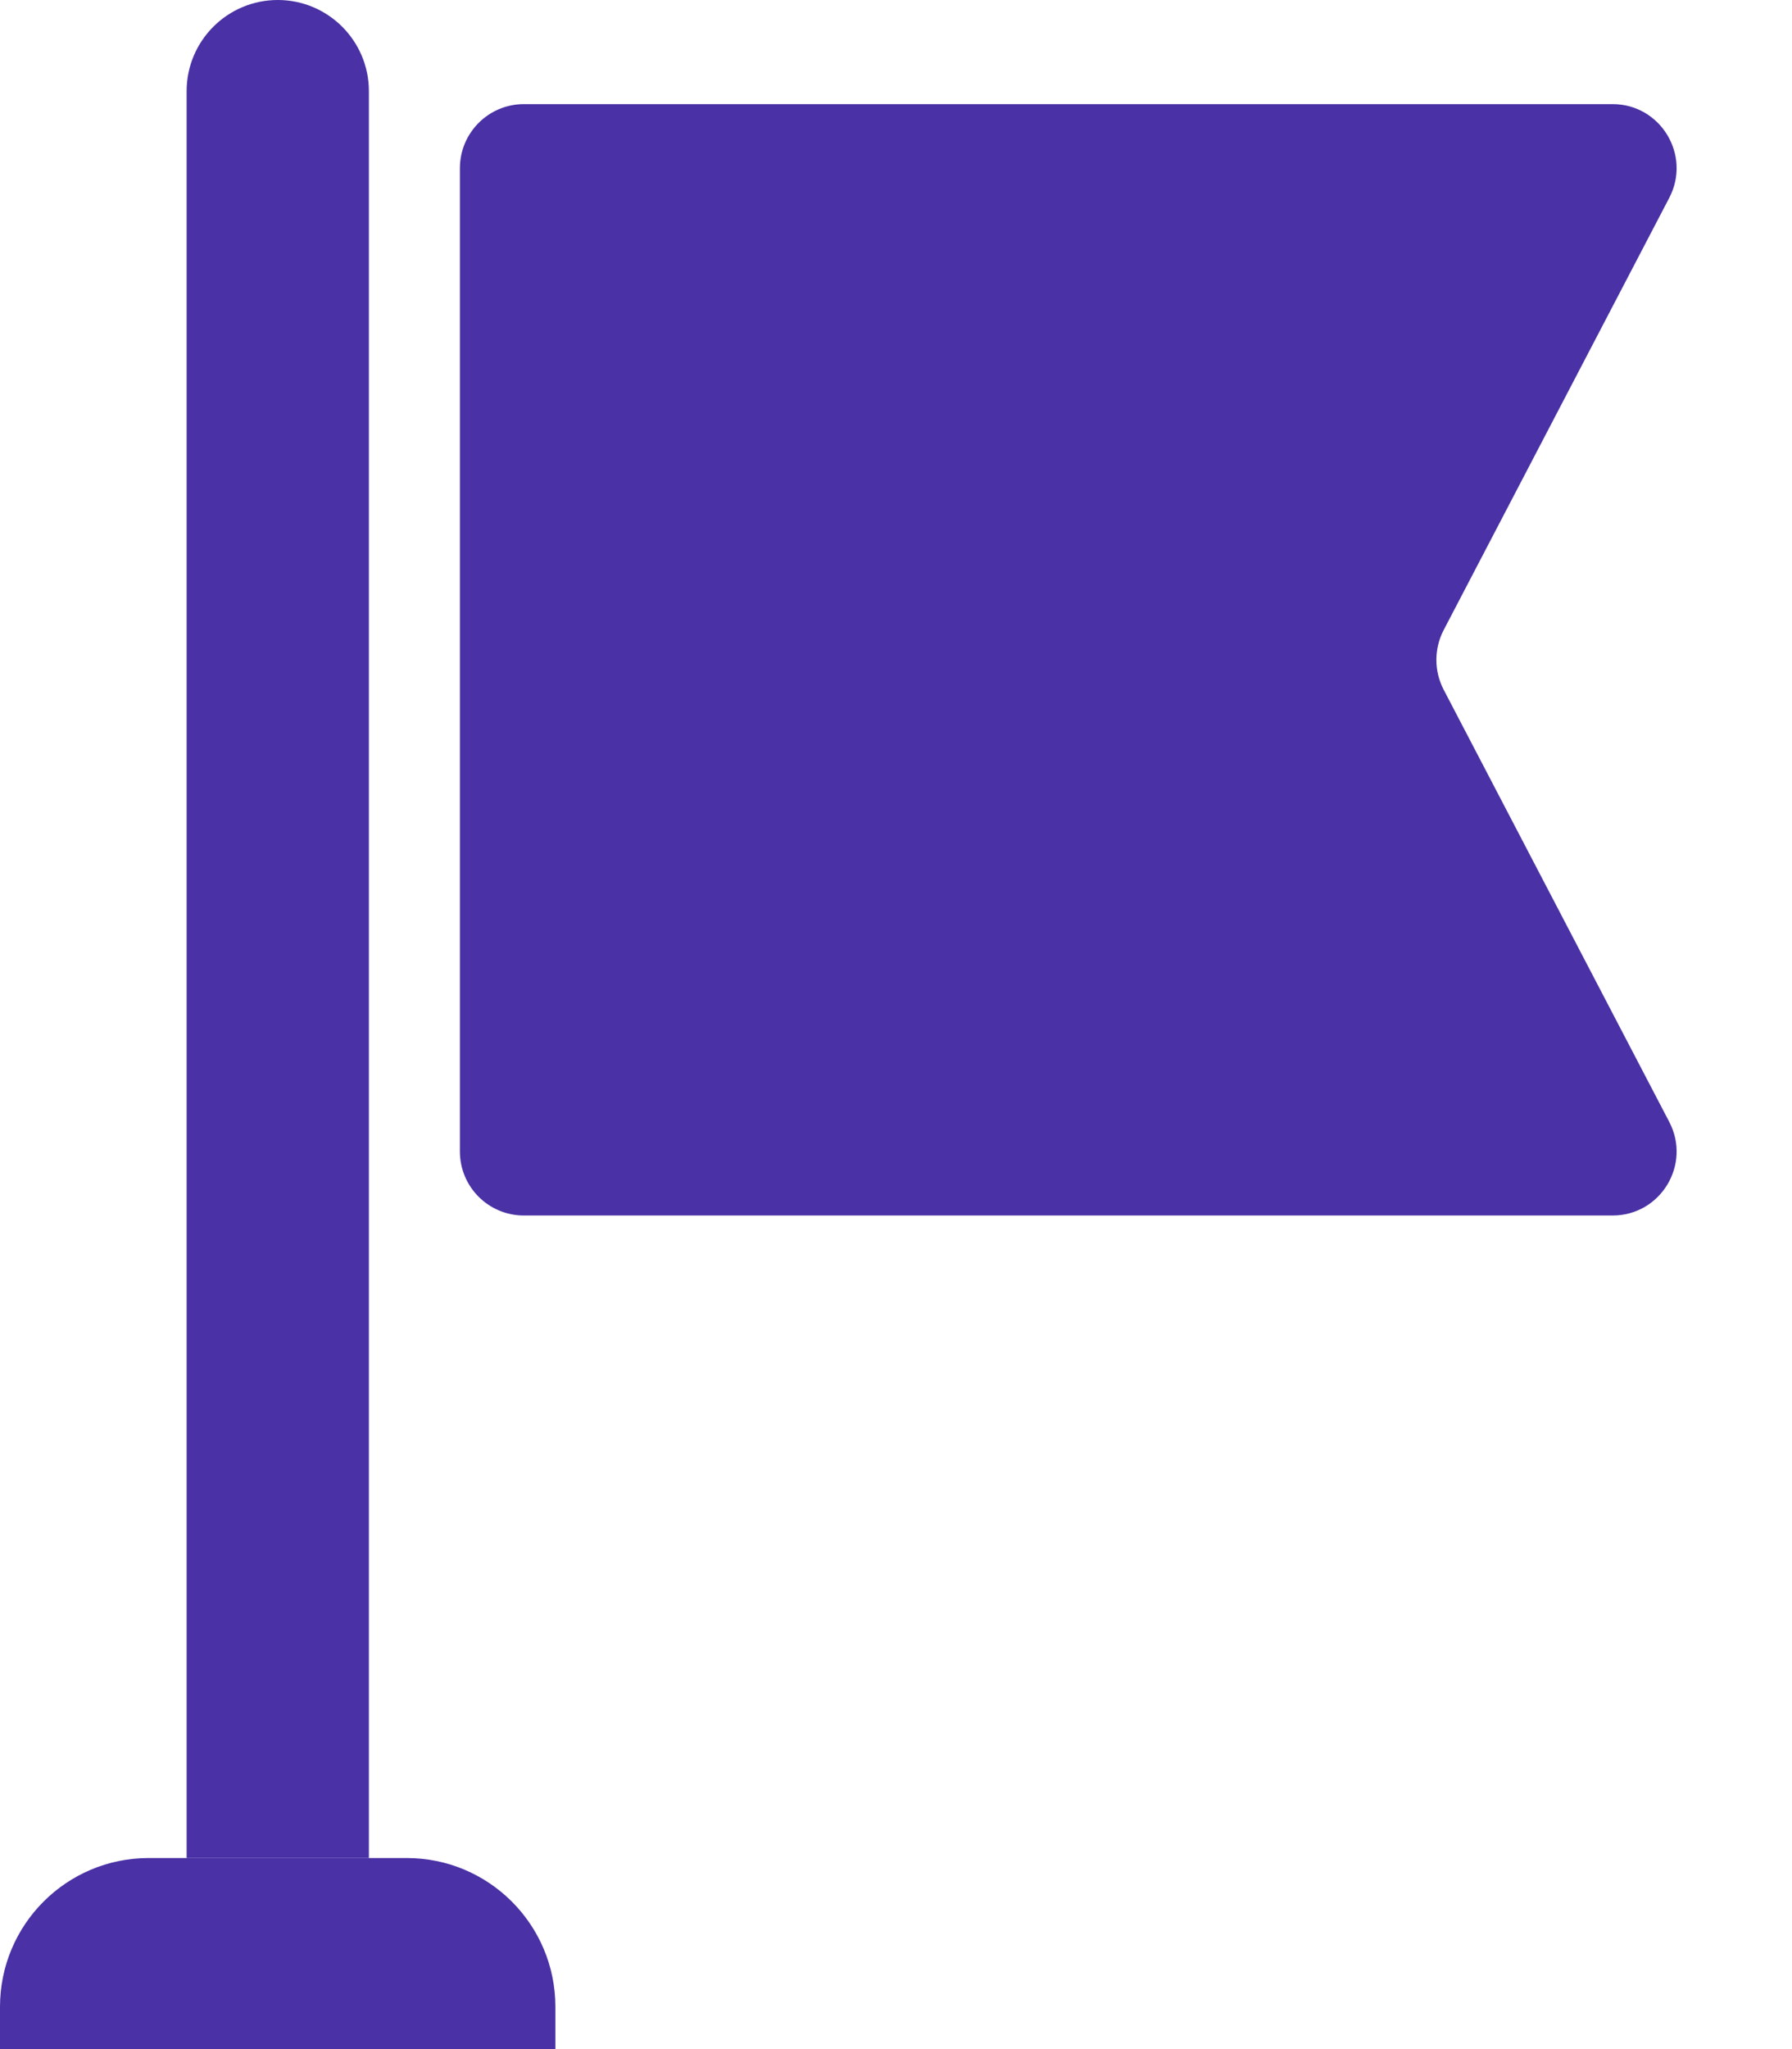 <svg width="14" height="16" viewBox="0 0 14 16" fill="none" xmlns="http://www.w3.org/2000/svg">
<path d="M1.458 0.712C1.458 0.319 1.777 0 2.17 0C2.563 0 2.882 0.319 2.882 0.712V14.508H1.458V0.712Z" fill="#4A31A5"/>
<path d="M0 15.67C0 15.028 0.52 14.508 1.162 14.508H3.177C3.819 14.508 4.339 15.028 4.339 15.67V16H0V15.67Z" fill="#4A31A5"/>
<path d="M3.593 1.313C3.593 1.037 3.817 0.813 4.093 0.813H12.598C12.974 0.813 13.215 1.212 13.041 1.545L11.278 4.921C11.203 5.066 11.203 5.239 11.278 5.384L13.041 8.76C13.215 9.093 12.974 9.491 12.598 9.491H4.093C3.817 9.491 3.593 9.268 3.593 8.991V1.313Z" fill="#4A31A5"/>
</svg>
